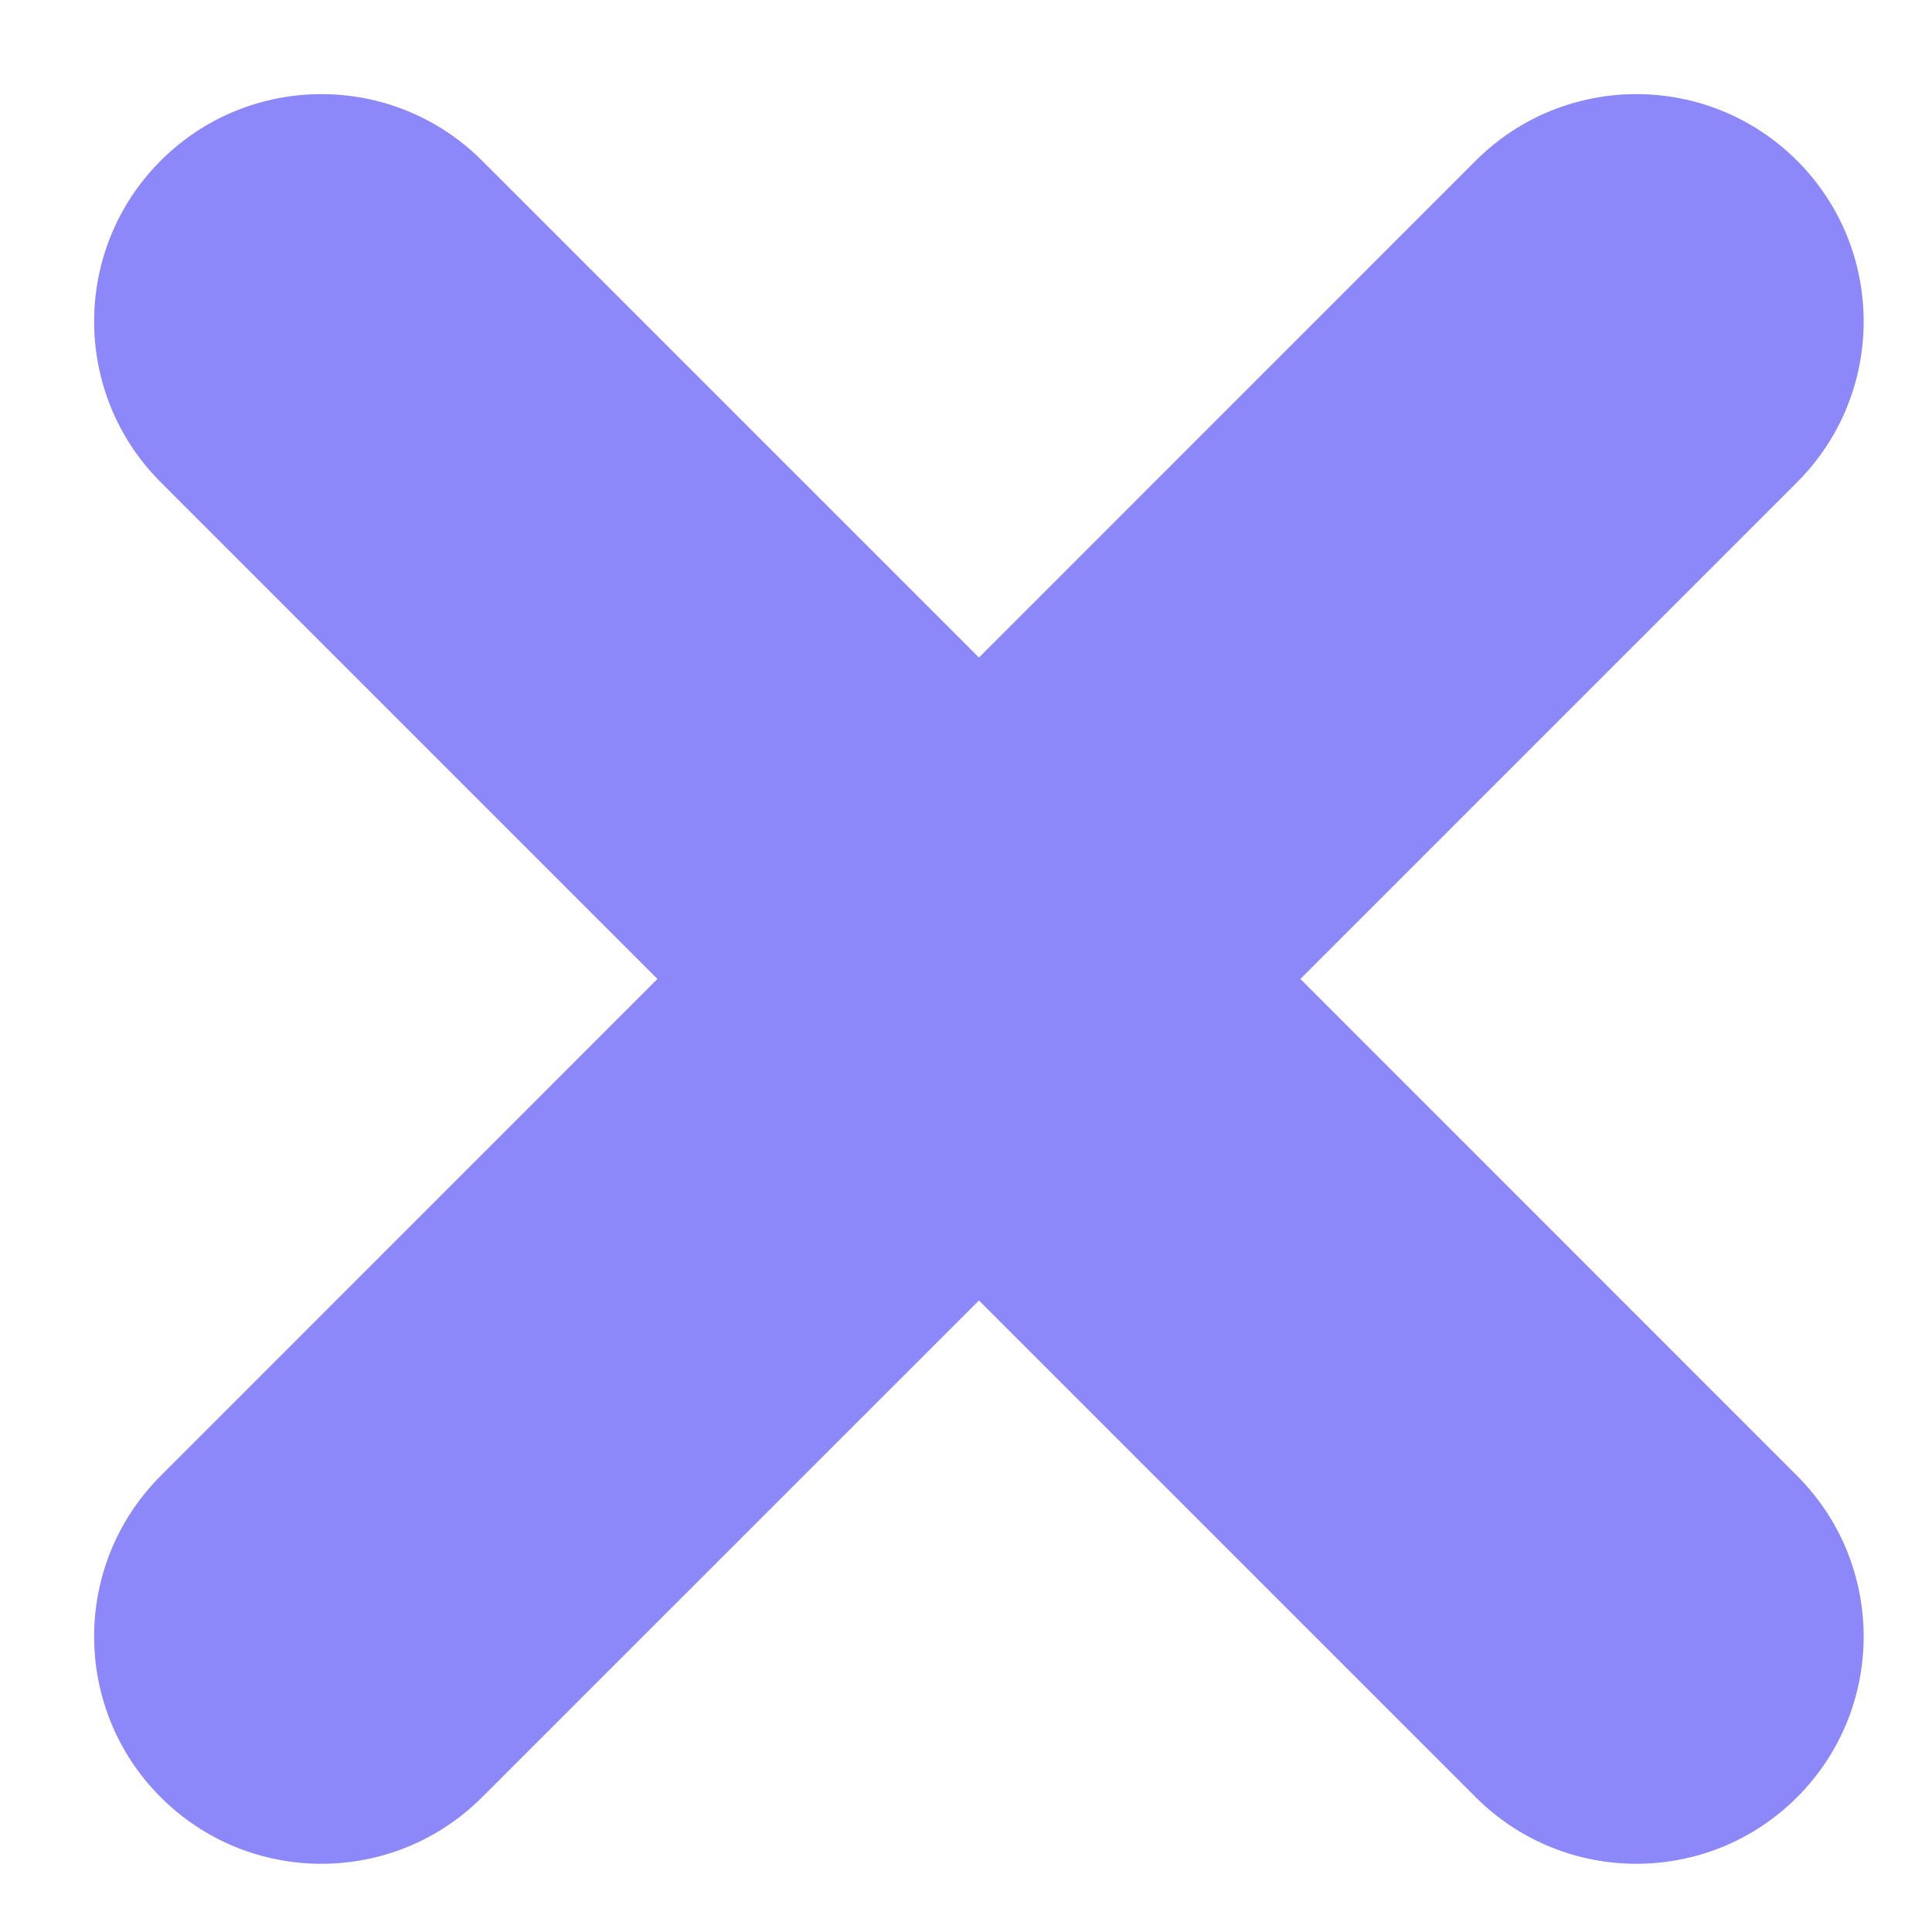 <svg width="20" height="20" viewBox="0 0 17 17" fill="none" xmlns="http://www.w3.org/2000/svg">
  <path fill-rule="evenodd" clip-rule="evenodd"
    d="M4.242 1.414C3.461 0.633 2.195 0.633 1.414 1.414C0.633 2.195 0.633 3.462 1.414 4.243L5.785 8.614L1.414 12.986C0.633 13.767 0.633 15.033 1.414 15.814C2.195 16.595 3.461 16.595 4.242 15.814L8.614 11.443L12.985 15.814C13.766 16.595 15.032 16.595 15.813 15.814C16.594 15.033 16.594 13.767 15.813 12.986L11.442 8.614L15.813 4.243C16.594 3.462 16.594 2.195 15.813 1.414C15.032 0.633 13.766 0.633 12.985 1.414L8.614 5.786L4.242 1.414Z"
    fill="#8C88FA" />
</svg>